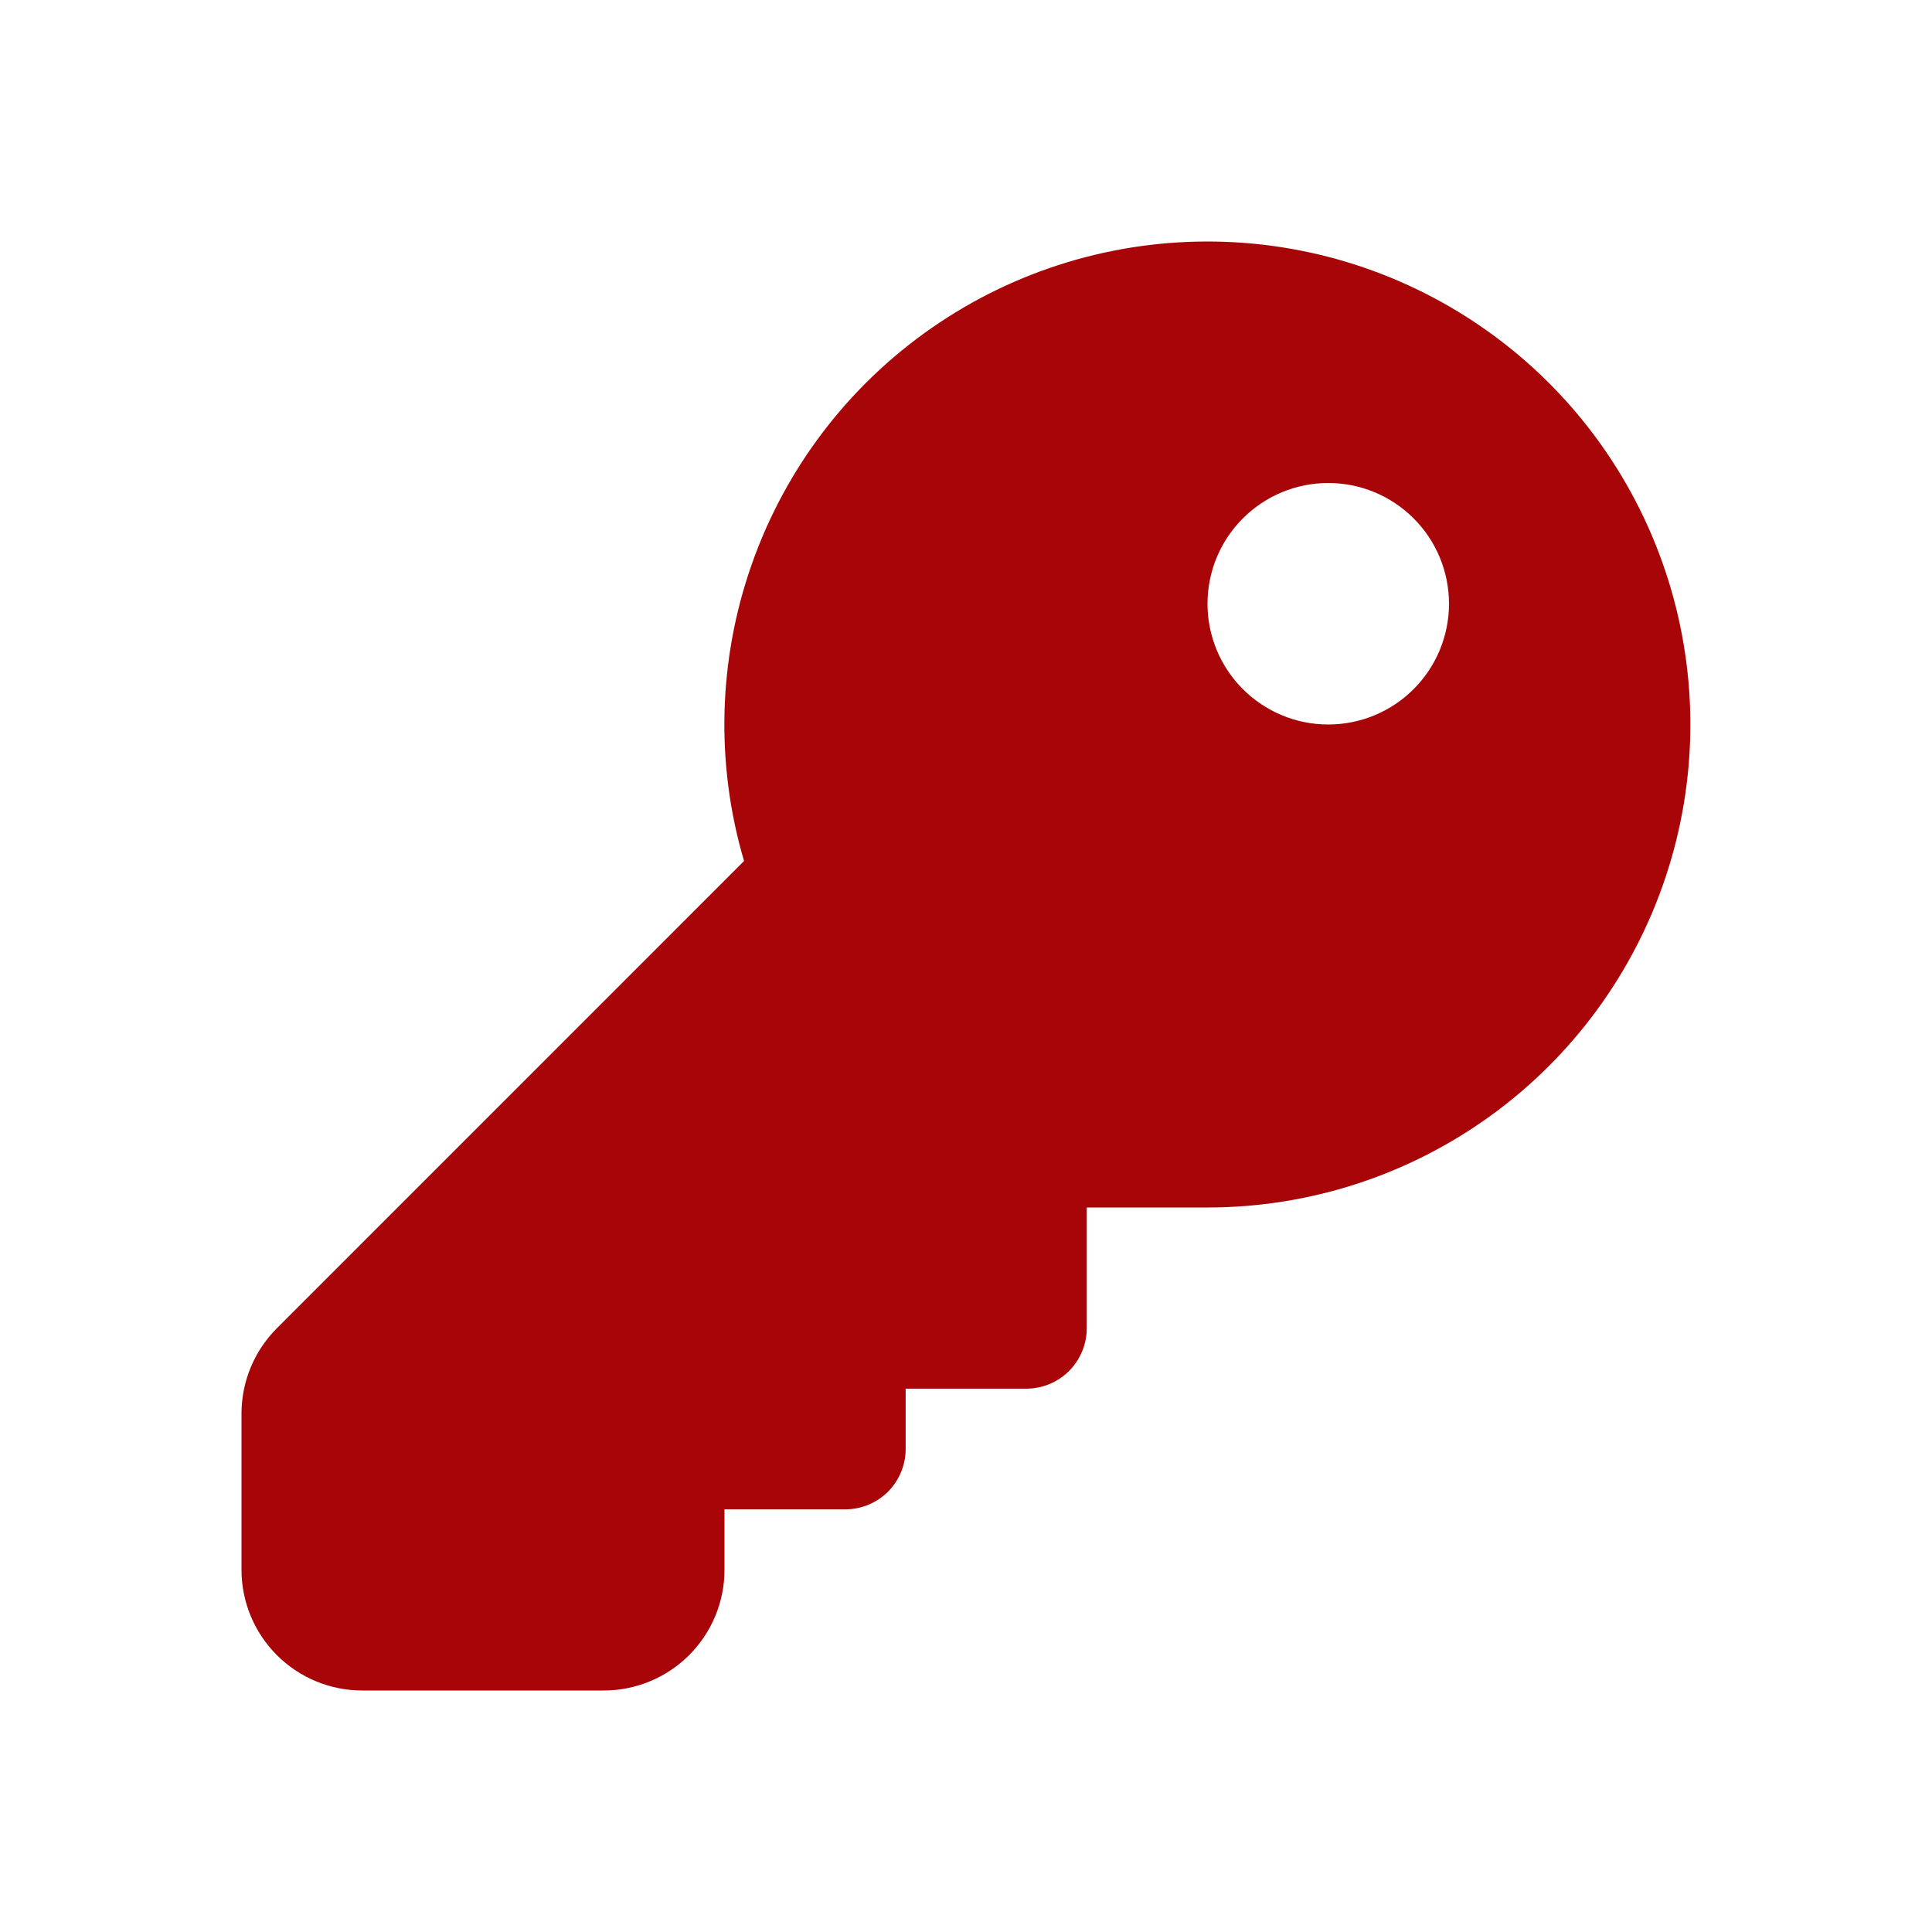 <svg width="26" height="26" viewBox="0 0 26 26" fill="none" xmlns="http://www.w3.org/2000/svg">
<path d="M12.188 18.688V19.5C12.188 19.715 12.102 19.922 11.95 20.075C11.797 20.227 11.591 20.312 11.375 20.312H9.75V21.125C9.75 21.556 9.579 21.969 9.274 22.274C8.969 22.579 8.556 22.75 8.125 22.75H4.875C4.444 22.75 4.031 22.579 3.726 22.274C3.421 21.969 3.25 21.556 3.25 21.125V19.024C3.25 18.593 3.421 18.18 3.726 17.875L10.013 11.587C9.627 10.278 9.664 8.88 10.117 7.593C10.57 6.305 11.416 5.193 12.537 4.414C13.658 3.634 14.995 3.228 16.36 3.251C17.725 3.274 19.047 3.727 20.14 4.544C21.234 5.361 22.042 6.502 22.45 7.804C22.859 9.107 22.847 10.505 22.416 11.8C21.986 13.095 21.159 14.222 20.052 15.021C18.945 15.82 17.615 16.25 16.25 16.25H14.625V17.875C14.625 18.09 14.539 18.297 14.387 18.45C14.235 18.602 14.028 18.688 13.812 18.688H12.188ZM17.875 9.75C18.306 9.75 18.719 9.579 19.024 9.274C19.329 8.969 19.5 8.556 19.5 8.125C19.5 7.694 19.329 7.281 19.024 6.976C18.719 6.671 18.306 6.5 17.875 6.5C17.444 6.5 17.031 6.671 16.726 6.976C16.421 7.281 16.25 7.694 16.25 8.125C16.25 8.556 16.421 8.969 16.726 9.274C17.031 9.579 17.444 9.75 17.875 9.75Z" fill="#A70507"/>
</svg>
